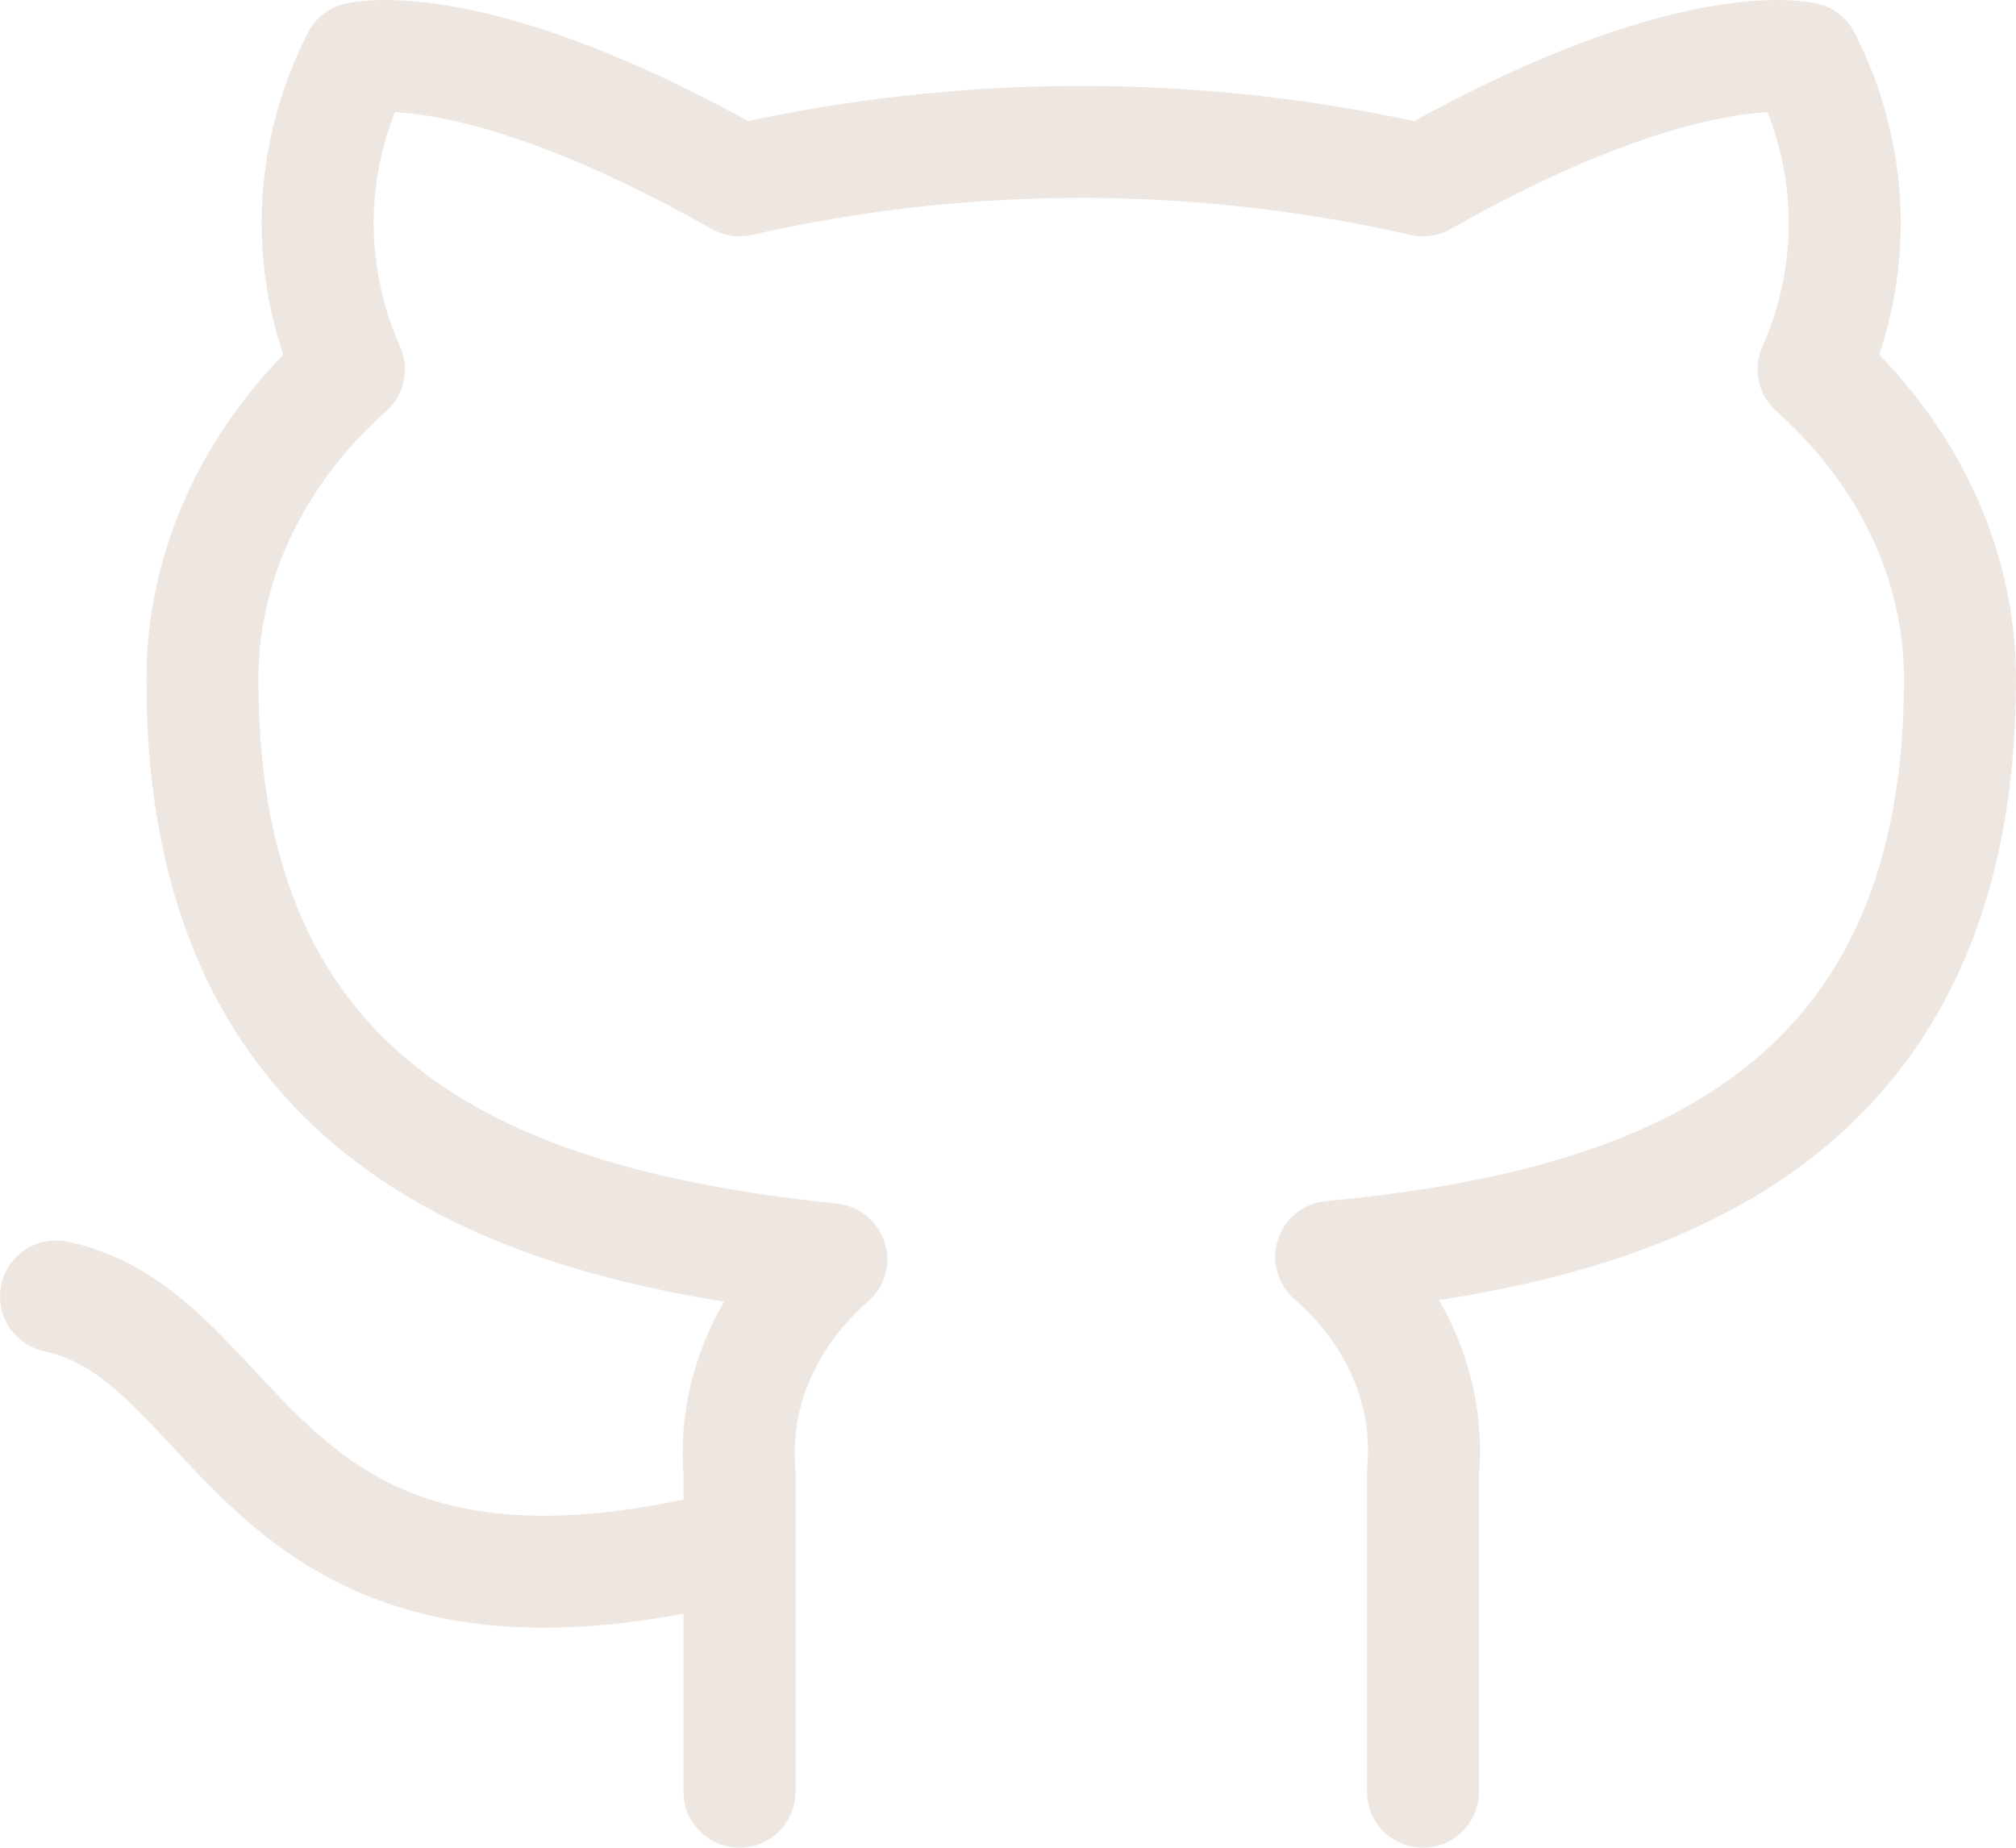 <svg width="36" height="33" viewBox="0 0 36 33" fill="none" xmlns="http://www.w3.org/2000/svg">
<path d="M13.205 27.577C4.487 29.788 4.487 23.891 1 23.154M25.41 32V26.294C25.476 25.591 25.363 24.885 25.081 24.221C24.798 23.558 24.352 22.953 23.771 22.447C29.246 21.93 35 20.176 35 12.126C35 10.068 34.063 8.088 32.385 6.598C33.179 4.797 33.123 2.806 32.228 1.04C32.228 1.04 30.17 0.523 25.41 3.221C21.414 2.306 17.201 2.306 13.205 3.221C8.445 0.523 6.388 1.04 6.388 1.04C5.492 2.806 5.436 4.797 6.231 6.598C4.54 8.1 3.602 10.097 3.615 12.171C3.615 20.161 9.369 21.916 14.844 22.491C14.271 22.992 13.828 23.59 13.546 24.245C13.263 24.9 13.147 25.599 13.205 26.294V32" stroke="#EEE7E1" stroke-width="2" stroke-linecap="round" stroke-linejoin="round"/>
</svg>
